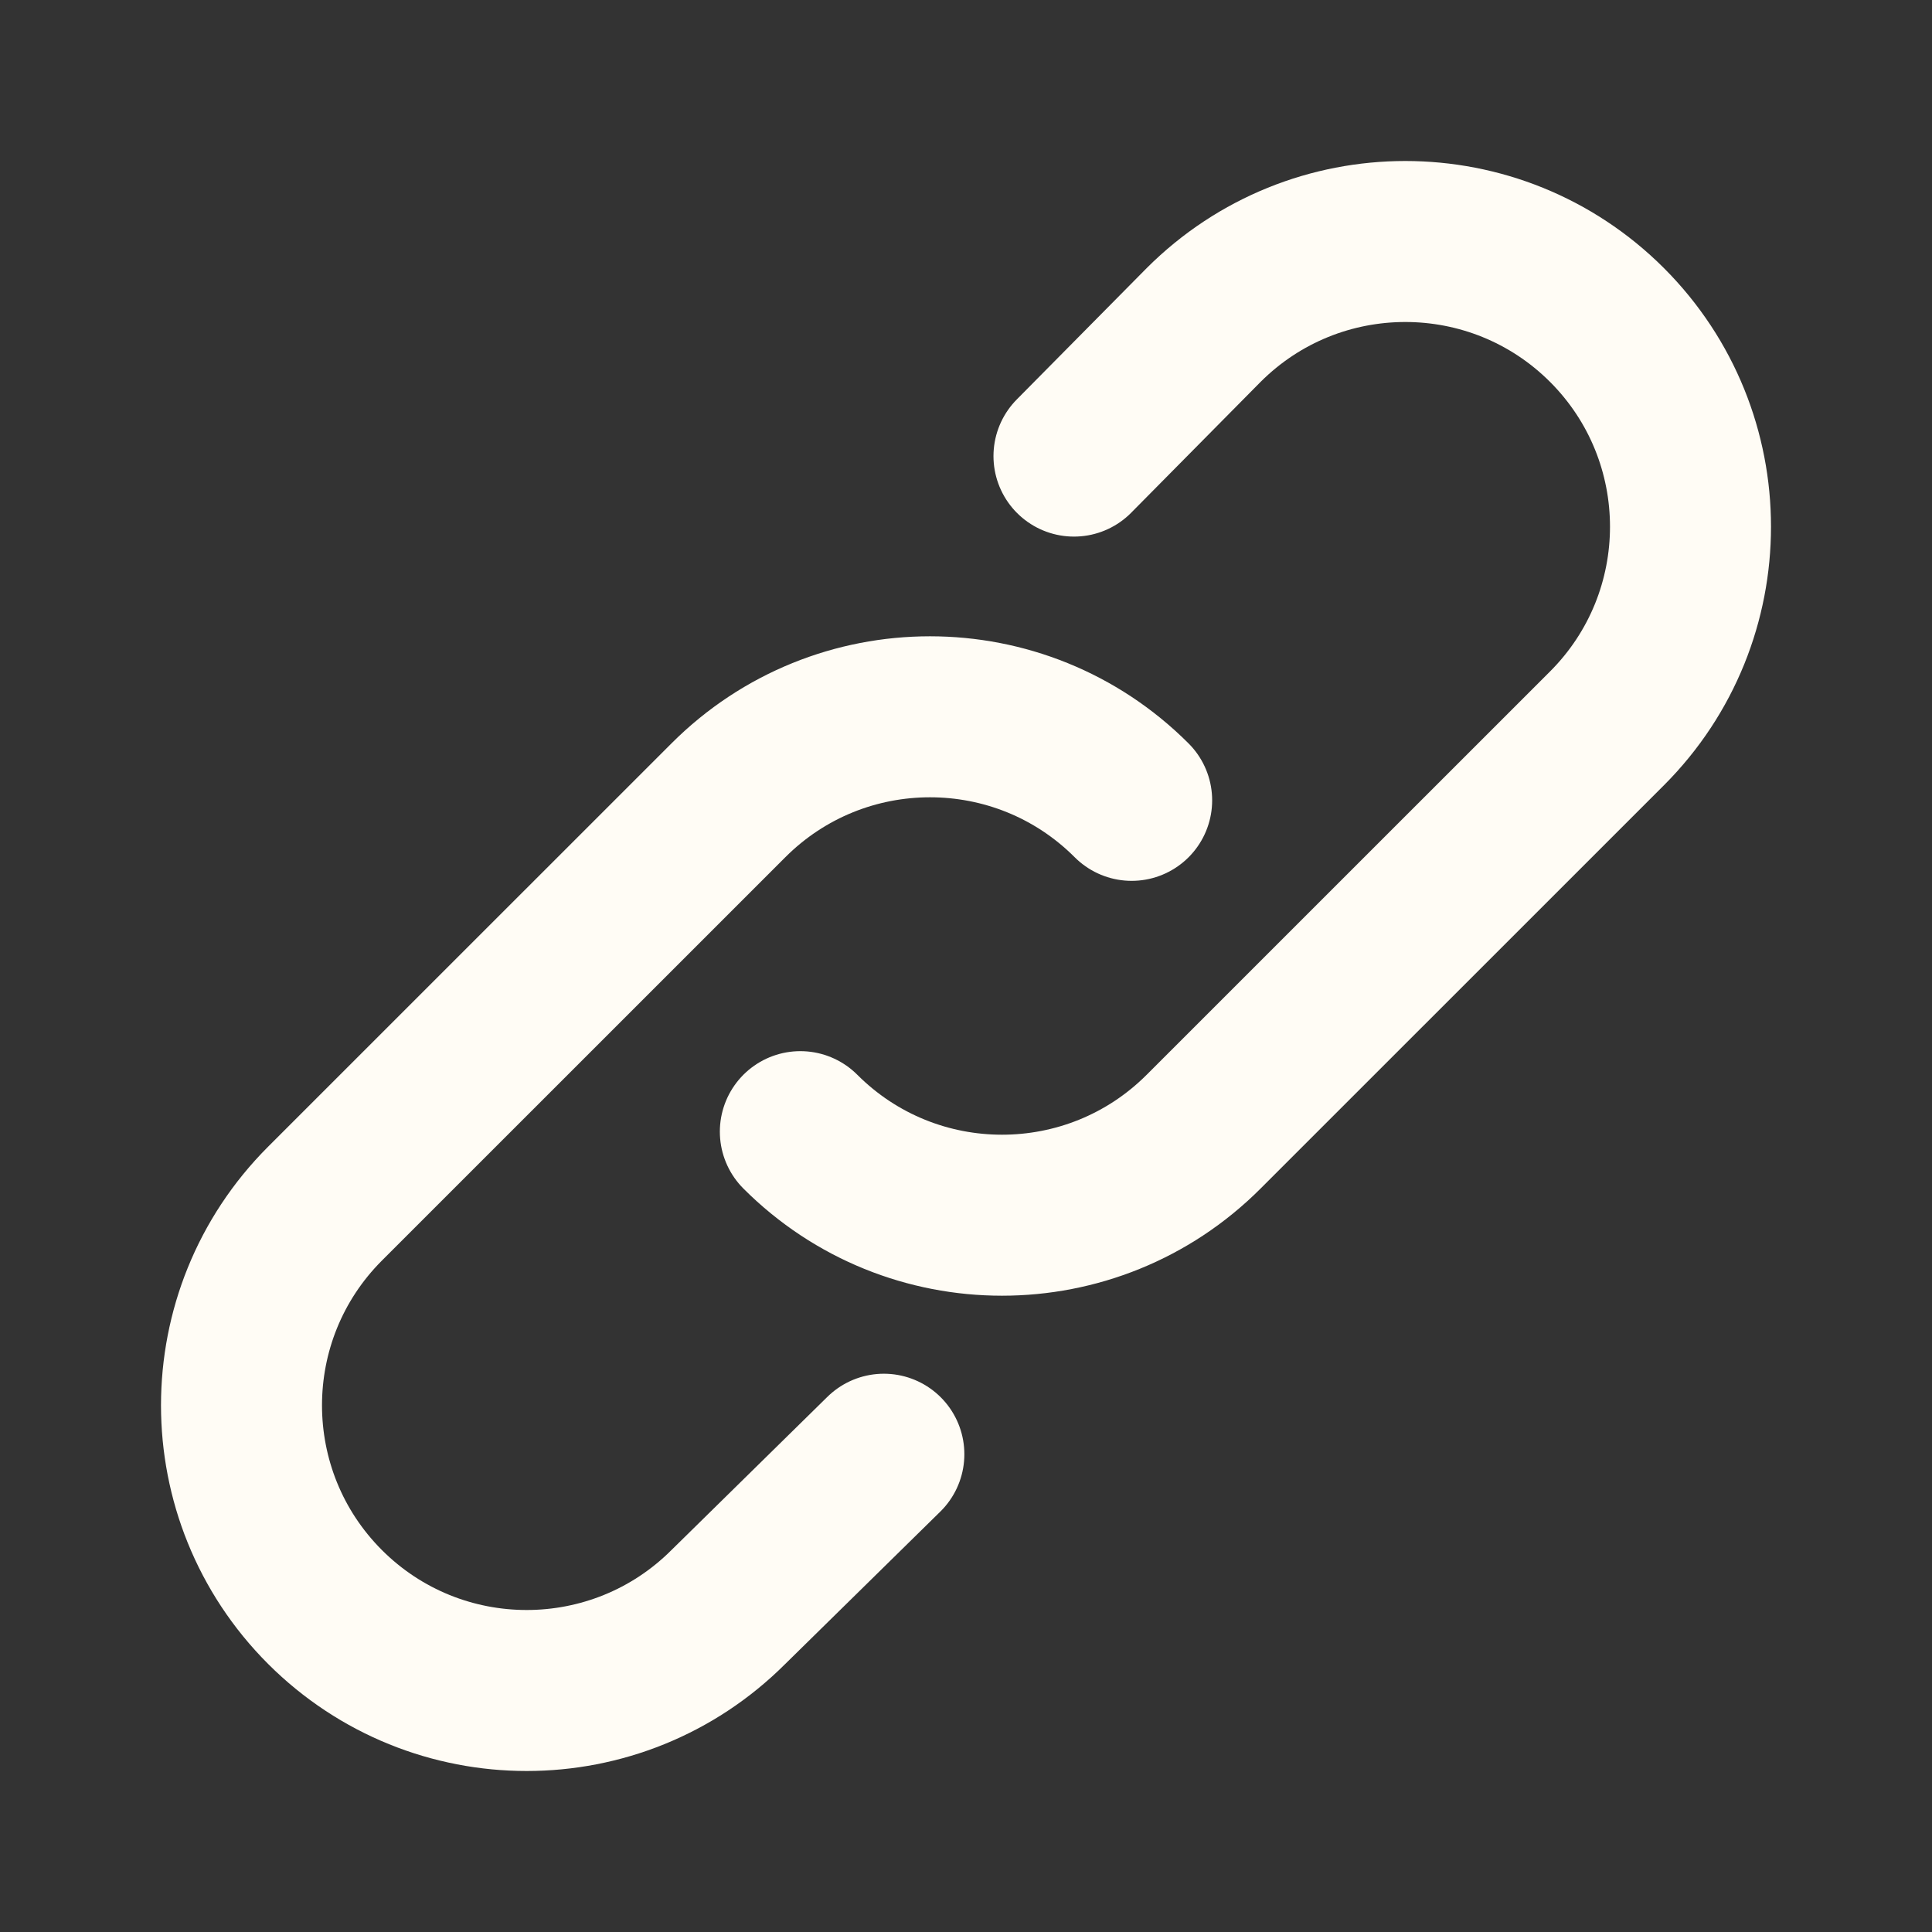 <svg width="27" height="27" viewBox="0 0 27 27" fill="none" xmlns="http://www.w3.org/2000/svg">
<rect x="0" y="0" width="27" height="27" fill="#333333" stroke="none"/>
<path d="M15.009 6.374L16.821 4.542C18.378 2.986 20.901 2.986 22.458 4.542C24.014 6.099 24.014 8.622 22.458 10.179L16.821 15.815C15.265 17.372 12.741 17.372 11.185 15.815M12.352 20.323L10.179 22.458C8.622 24.014 6.099 24.014 4.542 22.458C2.986 20.901 2.986 18.378 4.542 16.821L10.179 11.185C11.735 9.628 14.259 9.628 15.815 11.185" stroke="#FFFCF5" stroke-width="2.25" stroke-linecap="round"/>
</svg>
